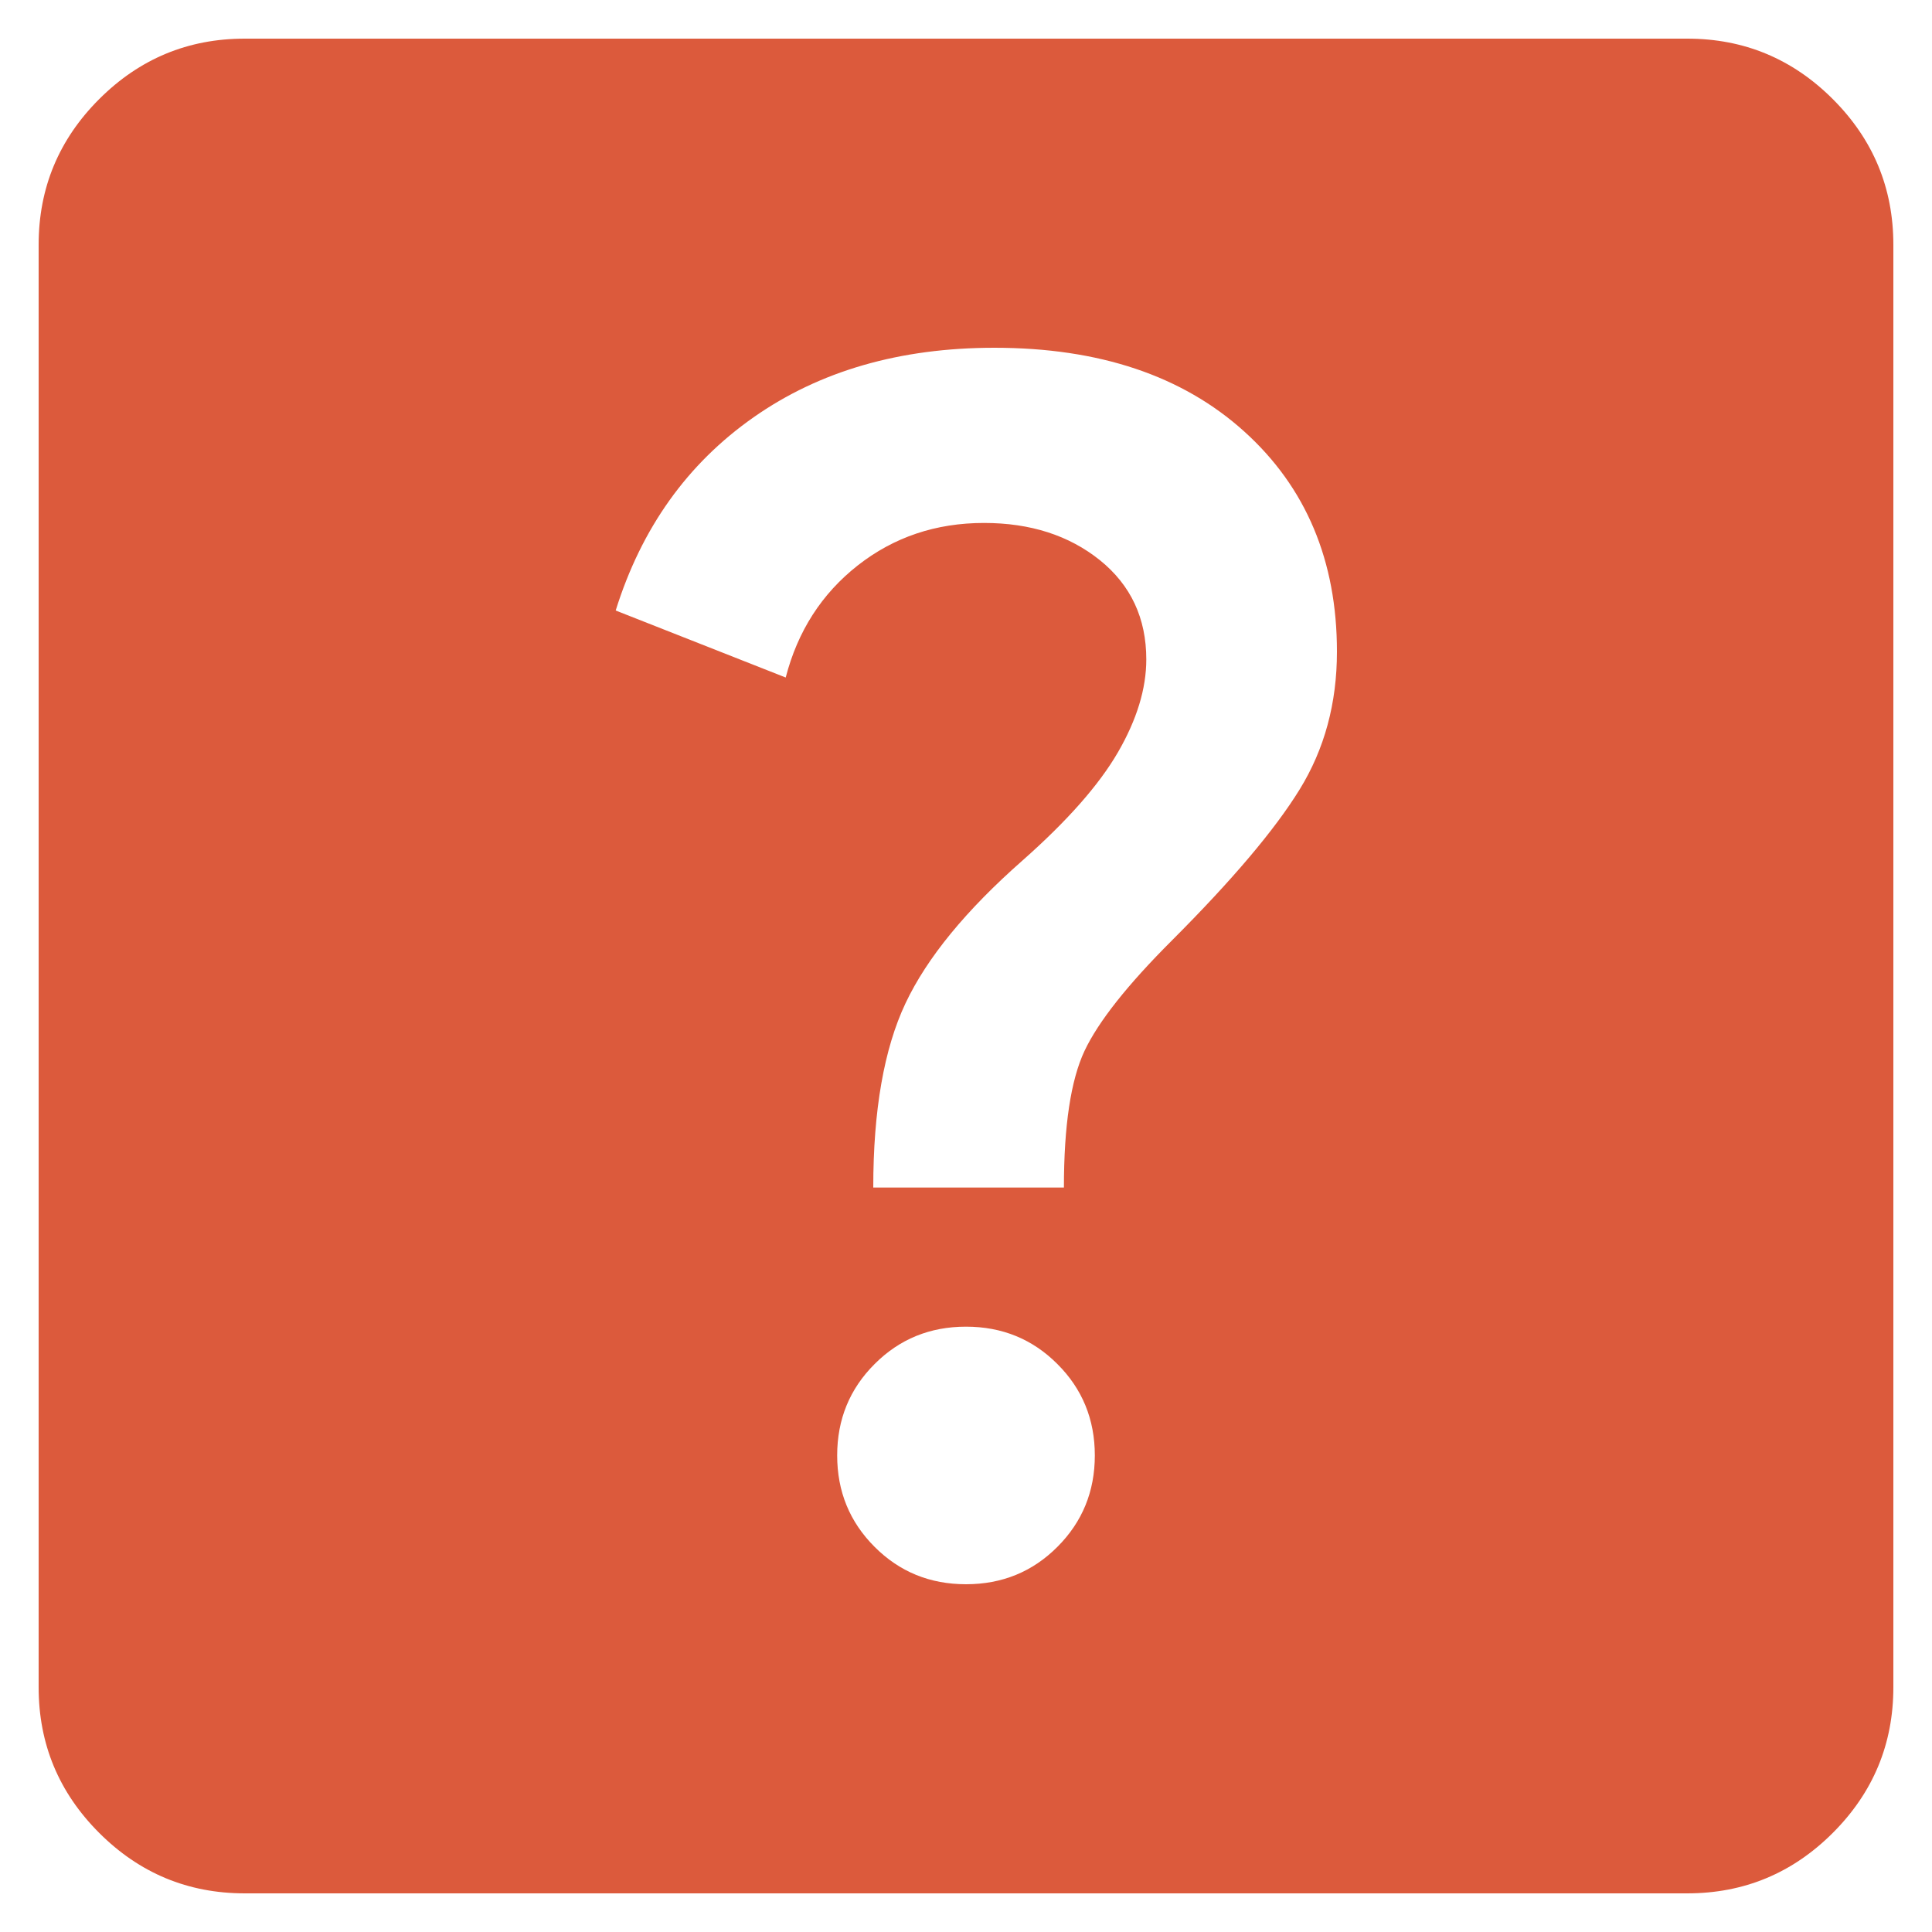 <svg width="25" height="25" viewBox="0 0 25 25" fill="none" xmlns="http://www.w3.org/2000/svg">
<path d="M12.5 20.5C12.967 20.5 13.361 20.339 13.683 20.016C14.005 19.694 14.167 19.3 14.167 18.833C14.167 18.367 14.005 17.972 13.683 17.651C13.361 17.328 12.967 17.167 12.5 17.167C12.033 17.167 11.639 17.328 11.317 17.651C10.995 17.972 10.833 18.367 10.833 18.833C10.833 19.3 10.995 19.694 11.317 20.016C11.639 20.339 12.033 20.5 12.5 20.5ZM11.3 15.367H13.767C13.767 14.567 13.856 13.978 14.033 13.6C14.211 13.222 14.589 12.744 15.167 12.167C15.944 11.389 16.495 10.739 16.817 10.216C17.139 9.694 17.3 9.1 17.3 8.433C17.3 7.256 16.9 6.305 16.1 5.583C15.3 4.861 14.222 4.5 12.867 4.5C11.644 4.5 10.606 4.8 9.751 5.4C8.895 6 8.3 6.833 7.967 7.9L10.167 8.767C10.322 8.167 10.633 7.683 11.1 7.316C11.567 6.95 12.111 6.767 12.733 6.767C13.333 6.767 13.833 6.928 14.233 7.249C14.633 7.572 14.833 8 14.833 8.533C14.833 8.911 14.711 9.311 14.467 9.733C14.222 10.156 13.811 10.622 13.233 11.133C12.5 11.778 11.995 12.394 11.717 12.983C11.439 13.572 11.3 14.367 11.3 15.367ZM3.167 24.5C2.433 24.5 1.805 24.239 1.283 23.717C0.761 23.195 0.5 22.567 0.5 21.833V3.167C0.5 2.433 0.761 1.805 1.283 1.283C1.805 0.761 2.433 0.5 3.167 0.5H21.833C22.567 0.5 23.195 0.761 23.717 1.283C24.239 1.805 24.5 2.433 24.5 3.167V21.833C24.5 22.567 24.239 23.195 23.717 23.717C23.195 24.239 22.567 24.5 21.833 24.5H3.167Z" fill="#DC5A3C"/>
</svg>
